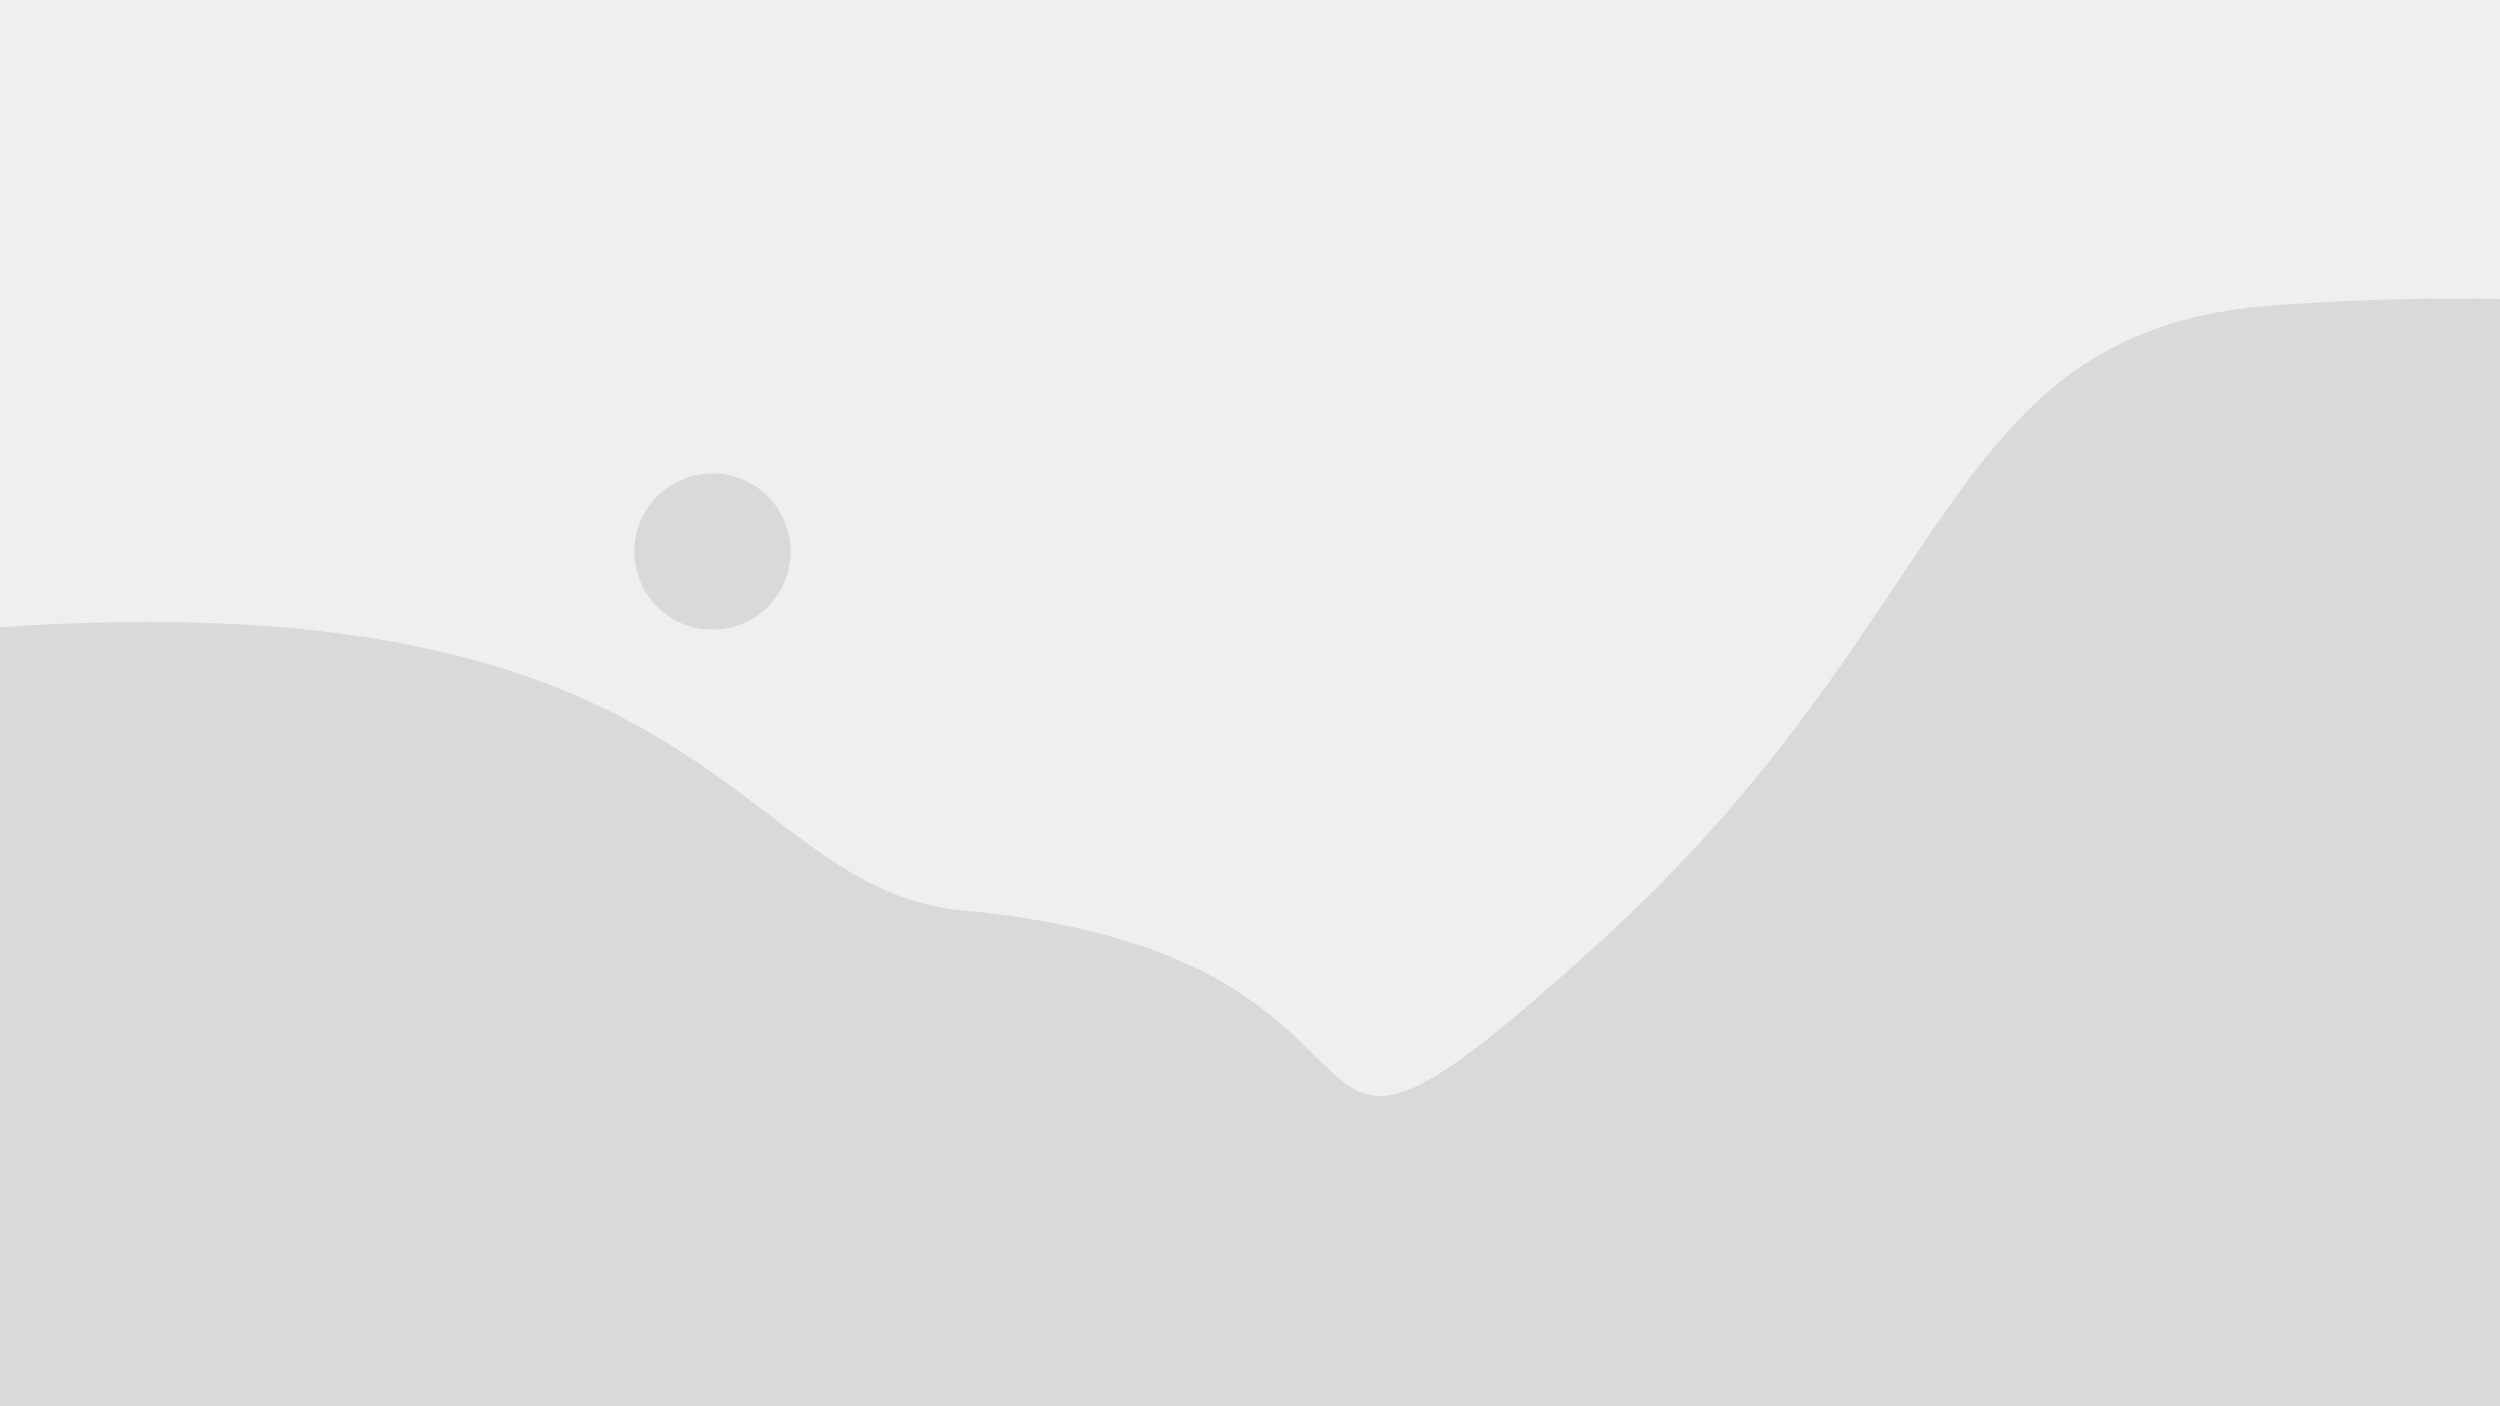 <svg width="1600" height="900" viewBox="0 0 1600 900" fill="none" xmlns="http://www.w3.org/2000/svg">
<rect x="0" y="0" width="1600" height="900" fill="#333333" stroke="none"/>
<g clip-path="url(#clip0_15_57)">
<rect width="1600" height="900" fill="#EFEFEF"/>
<circle cx="456" cy="353" r="50" fill="#D9D9D9"/>
<path d="M1021.5 605.14C784.5 819.64 941.5 613.14 616 582.64C465.5 568.538 462.5 361.64 -29.5 403.64C-259.1 382.04 -139.167 432.974 -50.5 461.14C-77.667 574.807 -133.3 804.74 -138.5 815.14C-143.7 825.54 -179 1068.14 -196 1188.14C166 1208.97 920.1 1252.24 1040.5 1258.64C1160.9 1265.04 1583 1112.97 1779 1036.14C1800.33 879.64 1820 496.84 1728 217.64C1724.87 208.14 1678 180.64 1458.5 195.14C1239 209.64 1258.5 390.64 1021.5 605.14Z" fill="#D9D9D9"/>
</g>
<defs>
<clipPath id="clip0_15_57">
<rect width="1600" height="900" fill="white"/>
</clipPath>
</defs>
</svg>
